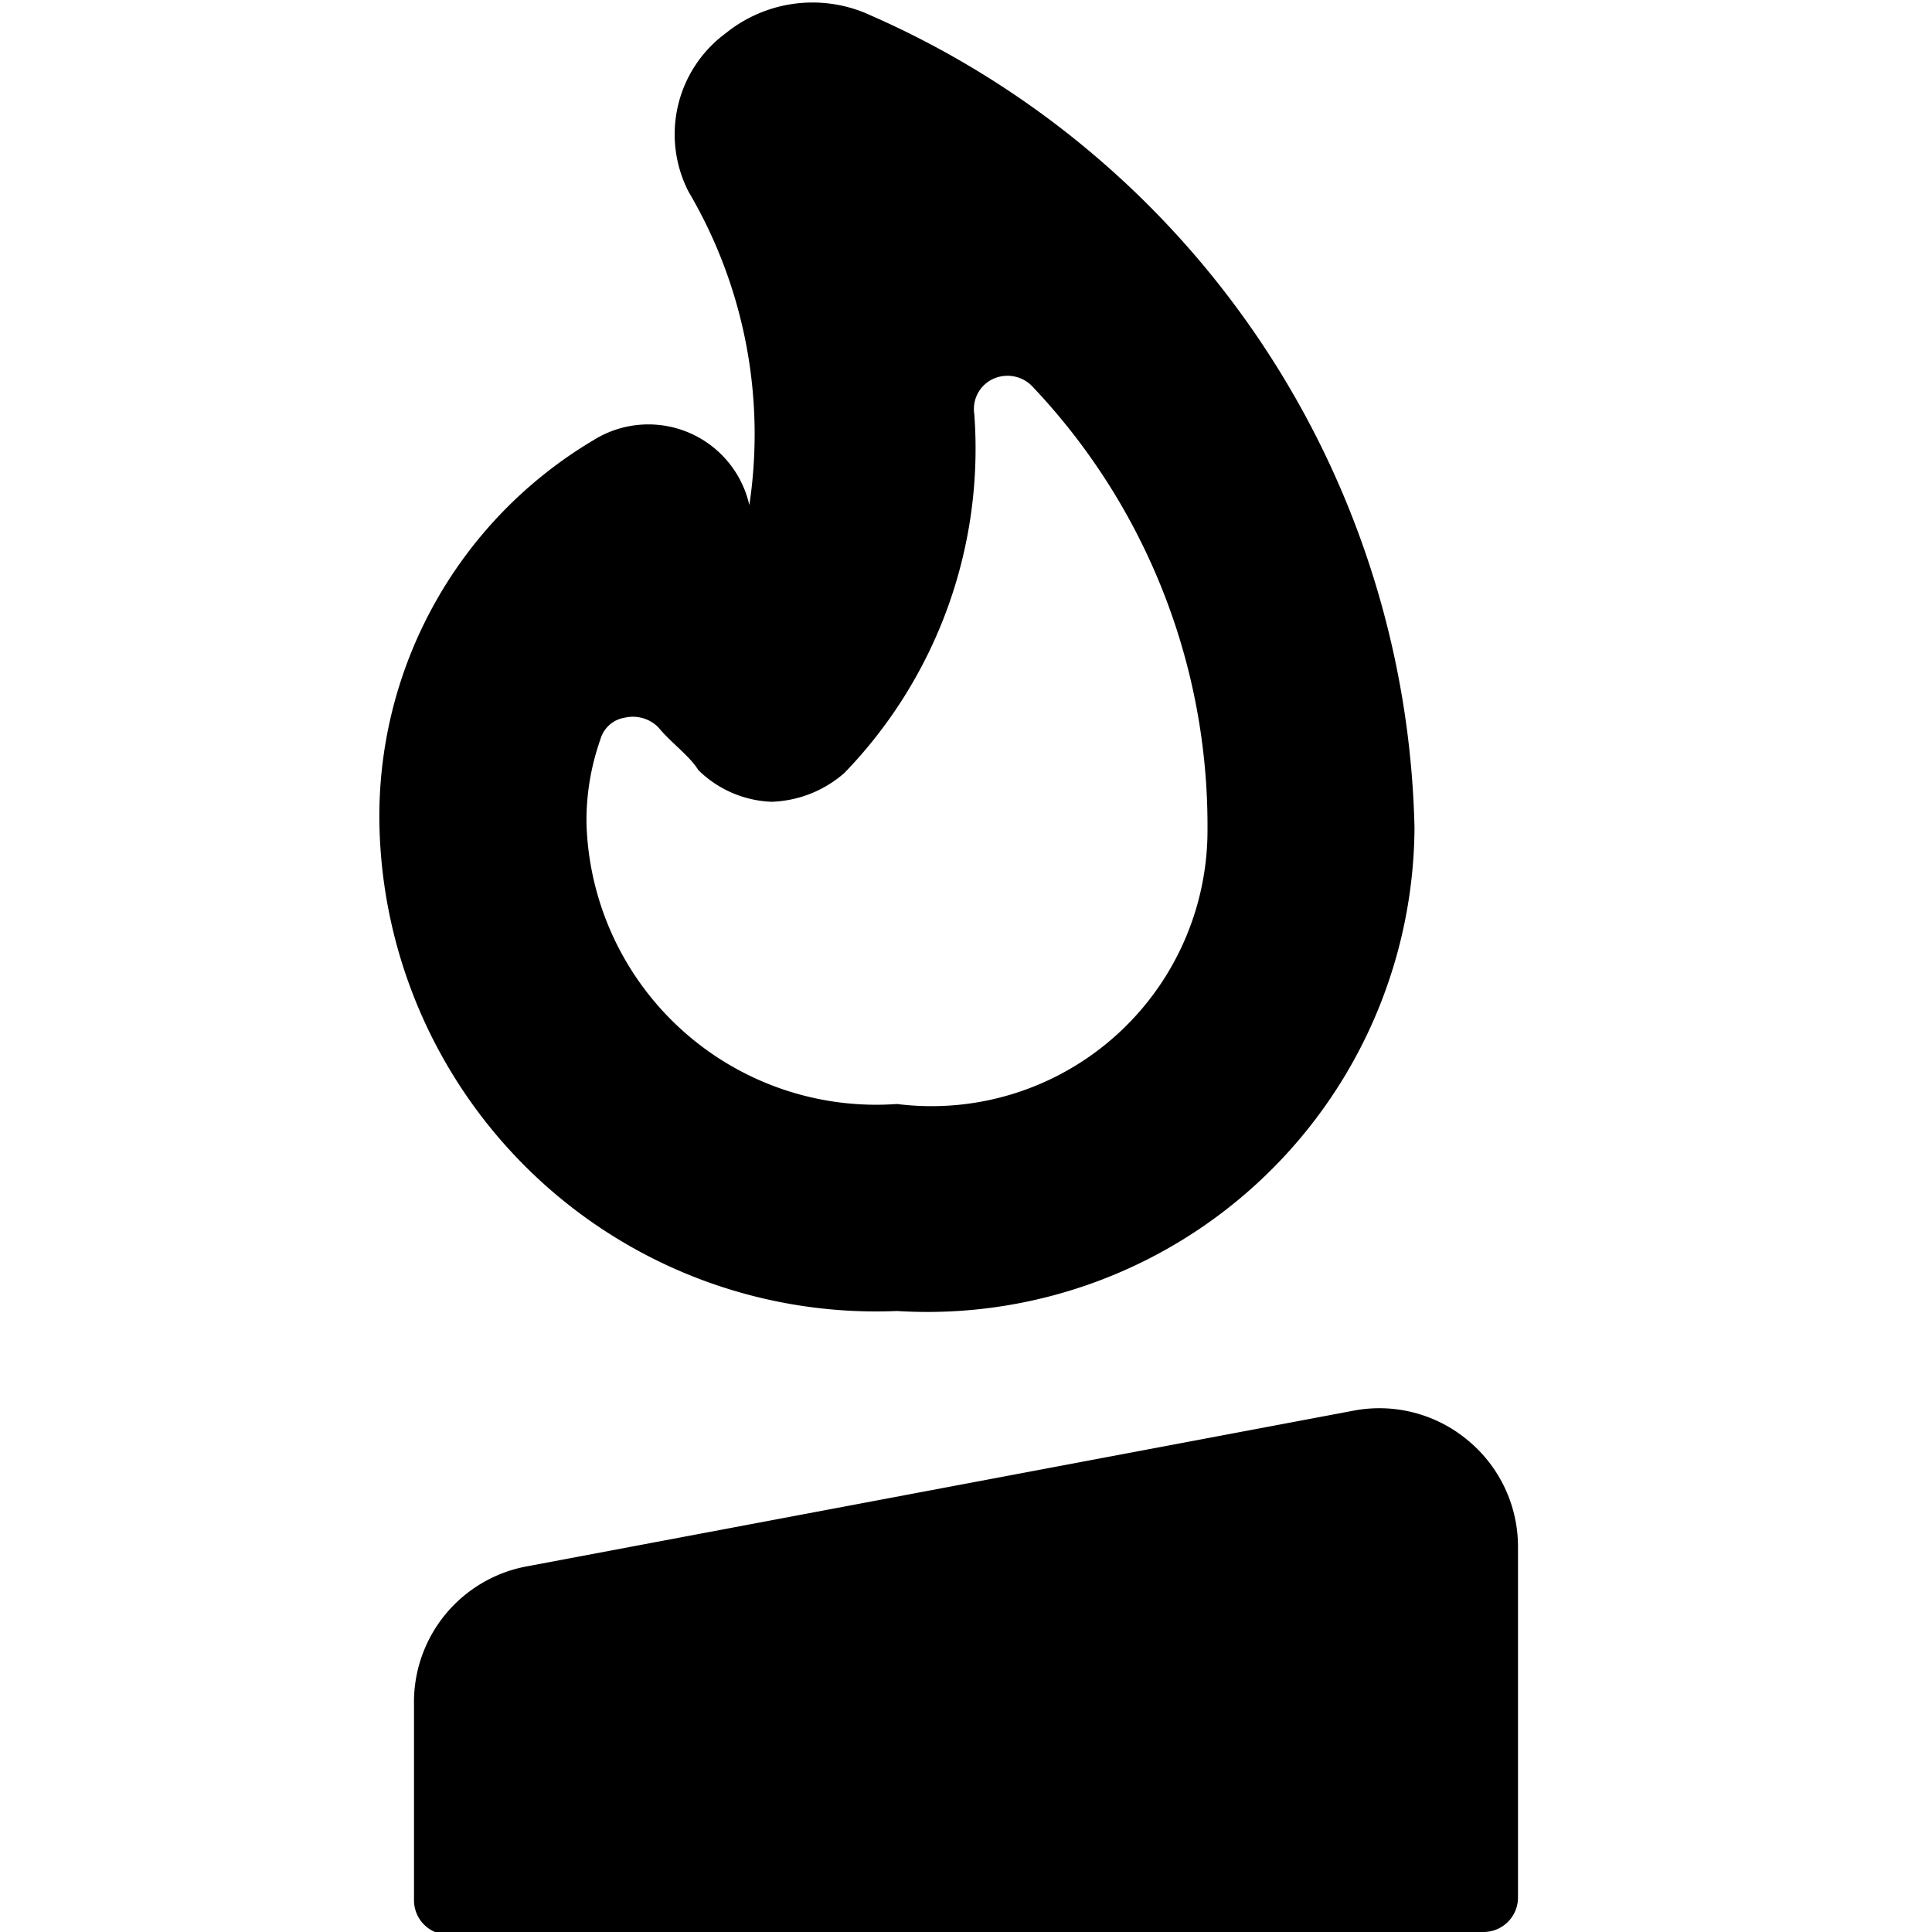 <svg xmlns="http://www.w3.org/2000/svg" viewBox="0 0 14 14">
  <g>
    <path d="M6.5,9.5A3.6,3.6,0,0,1,2.75,6,3.17,3.17,0,0,1,4.3,3.19a.75.75,0,0,1,1.13.47s0,0,0,0,0,0,0,0a3.46,3.46,0,0,0-.44-2.27A.91.91,0,0,1,5.26.24a1,1,0,0,1,1-.15A6.59,6.59,0,0,1,10.25,6,3.53,3.53,0,0,1,6.5,9.5ZM4.77,5.27a.26.26,0,0,0-.24-.07.22.22,0,0,0-.18.16,1.76,1.76,0,0,0-.1.61A2.1,2.1,0,0,0,6.5,8,2,2,0,0,0,8.75,6,4.62,4.62,0,0,0,7.49,2.81a.25.25,0,0,0-.28-.07A.24.24,0,0,0,7.06,3,3.38,3.38,0,0,1,6.12,5.6a.84.84,0,0,1-.53.21.8.8,0,0,1-.53-.23C5,5.48,4.86,5.38,4.77,5.27Z" style="fill: #000001"/>
    <path d="M10.75,14a.25.25,0,0,0,.25-.25V11.21a1,1,0,0,0-.36-.77,1,1,0,0,0-.82-.22l-6,1.13a1,1,0,0,0-.82,1v1.42a.25.25,0,0,0,.25.25Z" style="fill: #000001"/>
  </g>
</svg>
